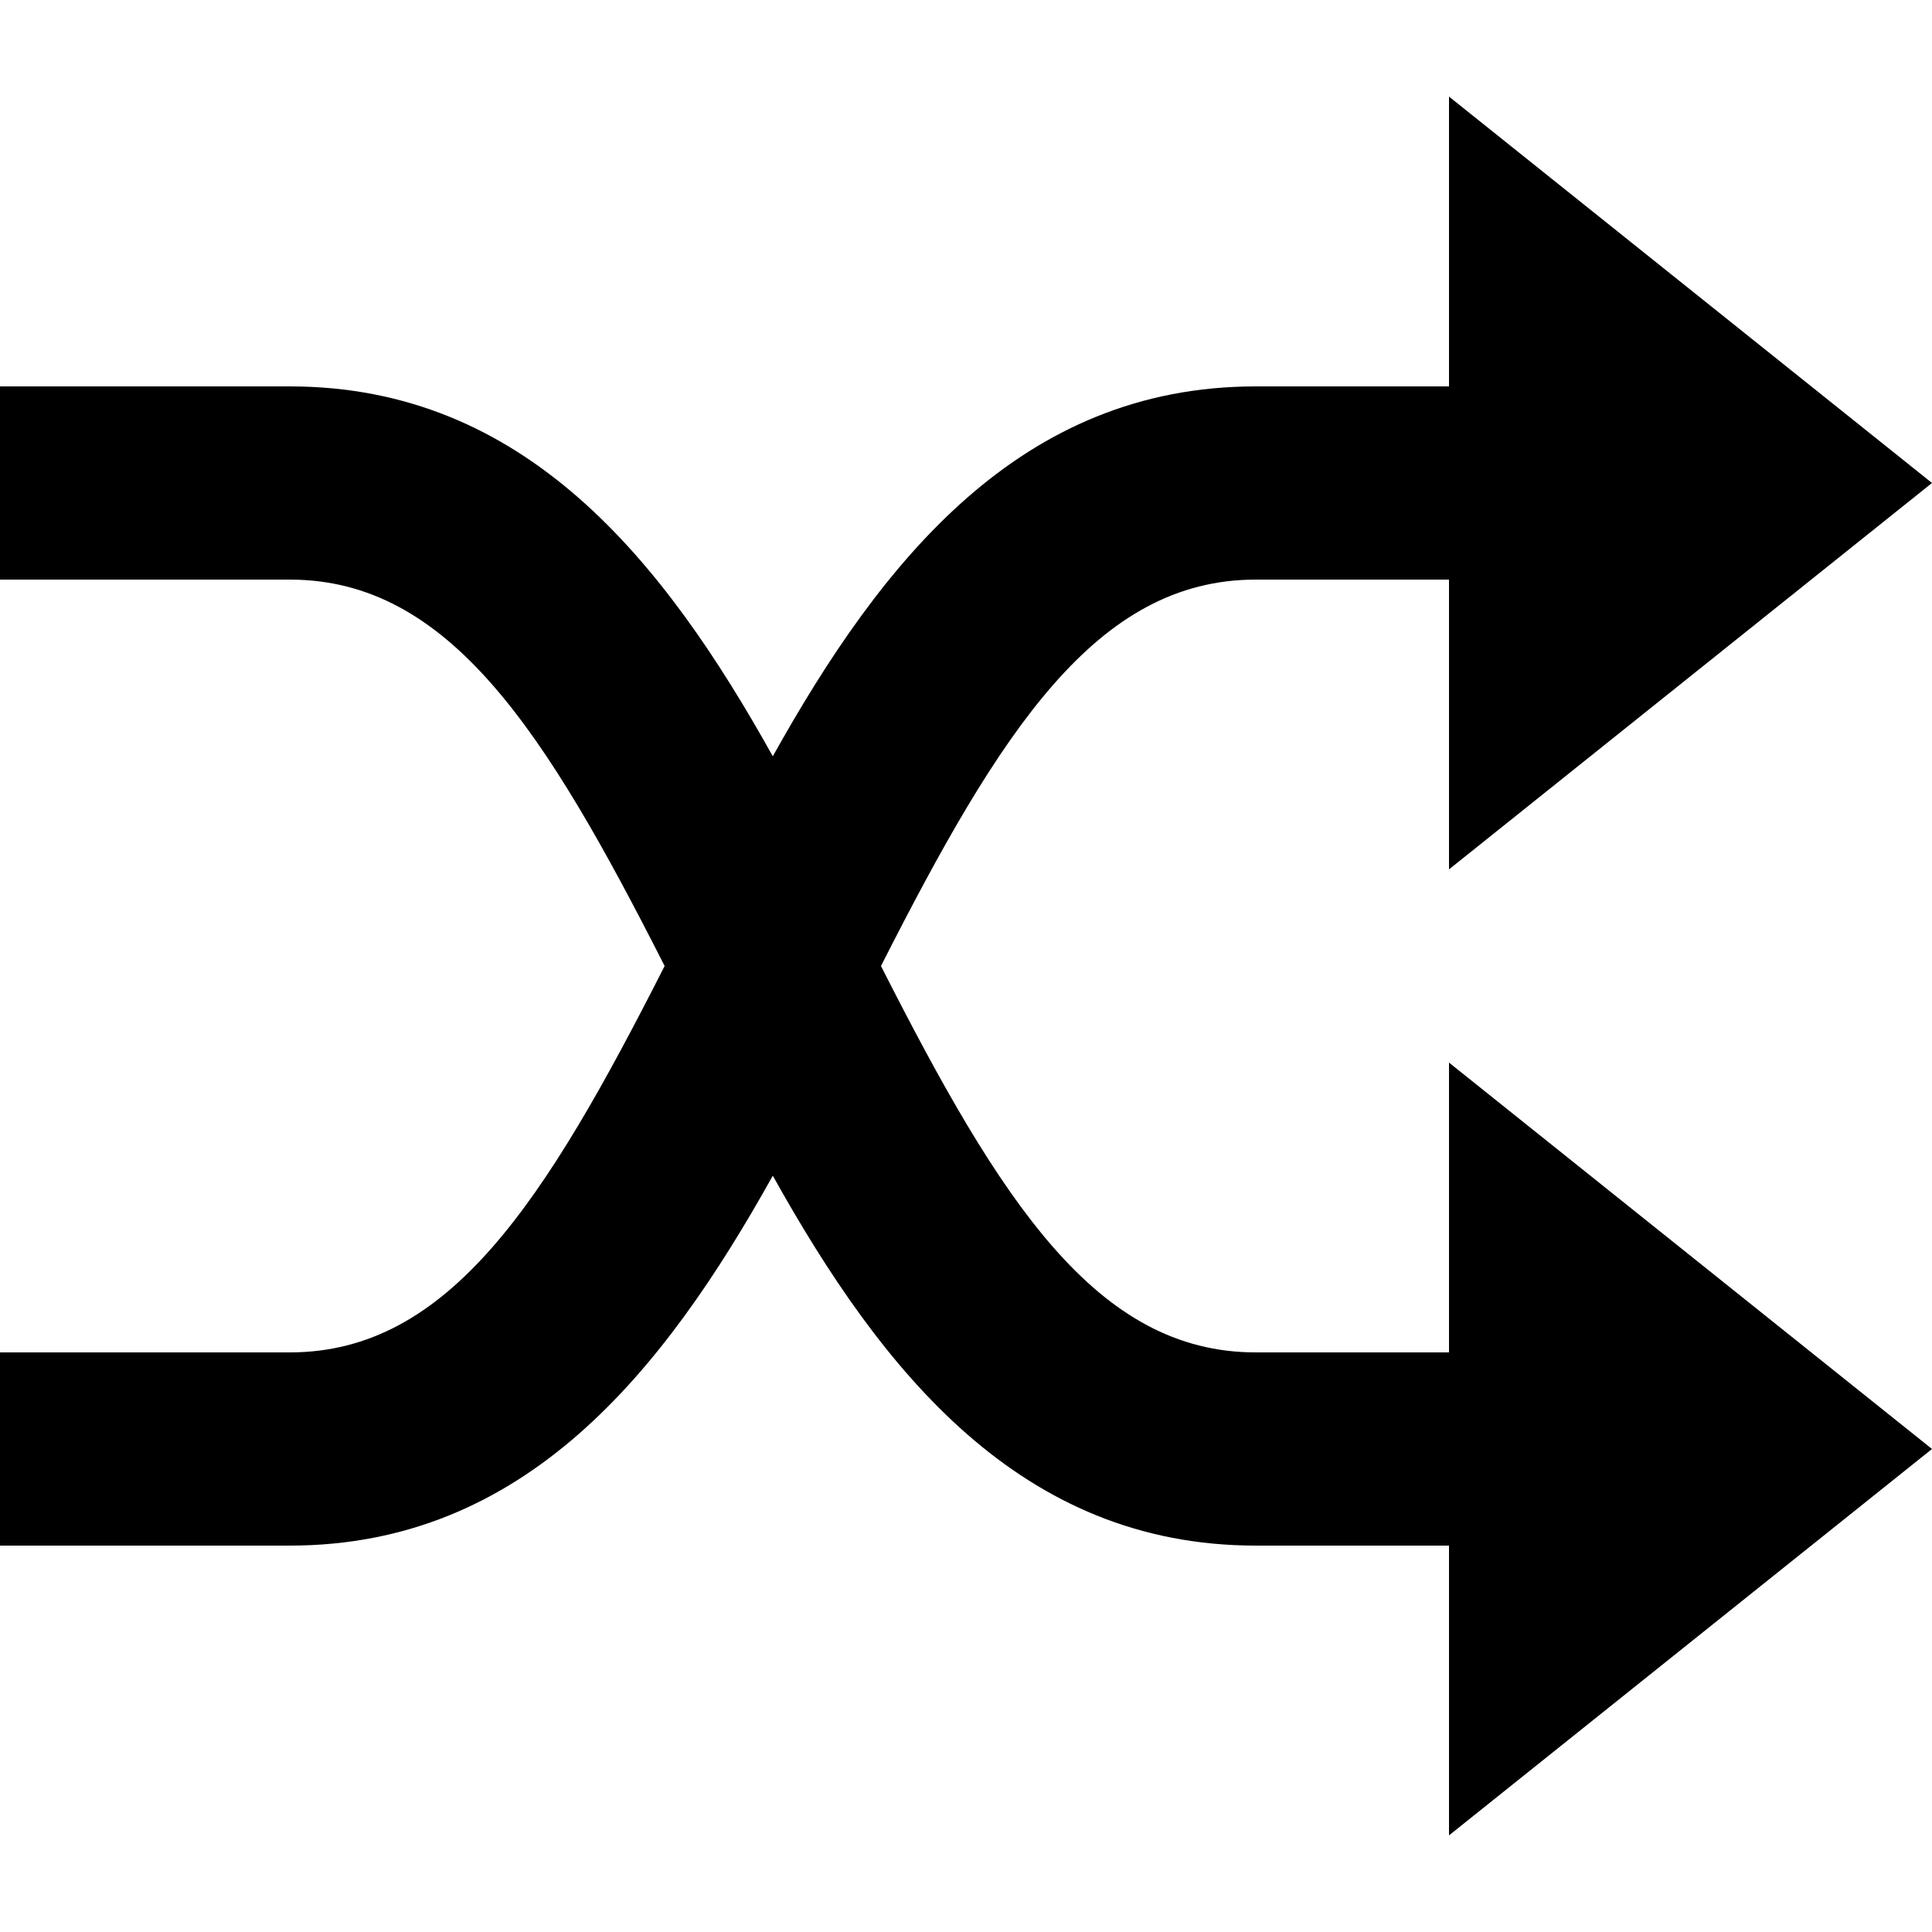 <?xml version="1.0" encoding="UTF-8"?>
<svg id="a" data-name="Layer 1" xmlns="http://www.w3.org/2000/svg" width="100" height="100" viewBox="0 0 100 100">
  <path d="M75,70h-10c-8.258,0-13.227-7.839-19.401-20,6.174-12.162,11.143-20,19.401-20h10v15l25-20-25-20v15h-10c-12.18,0-19.345,9.002-25,19.146-5.655-10.144-12.82-19.146-25-19.146H0v10h15c8.258,0,13.228,7.838,19.401,20-6.174,12.161-11.143,20-19.401,20H0v10h15c12.18,0,19.345-9.002,25-19.146,5.655,10.144,12.82,19.146,25,19.146h10v15l25-20-25-20v15Z" stroke-width="0"/>
</svg>